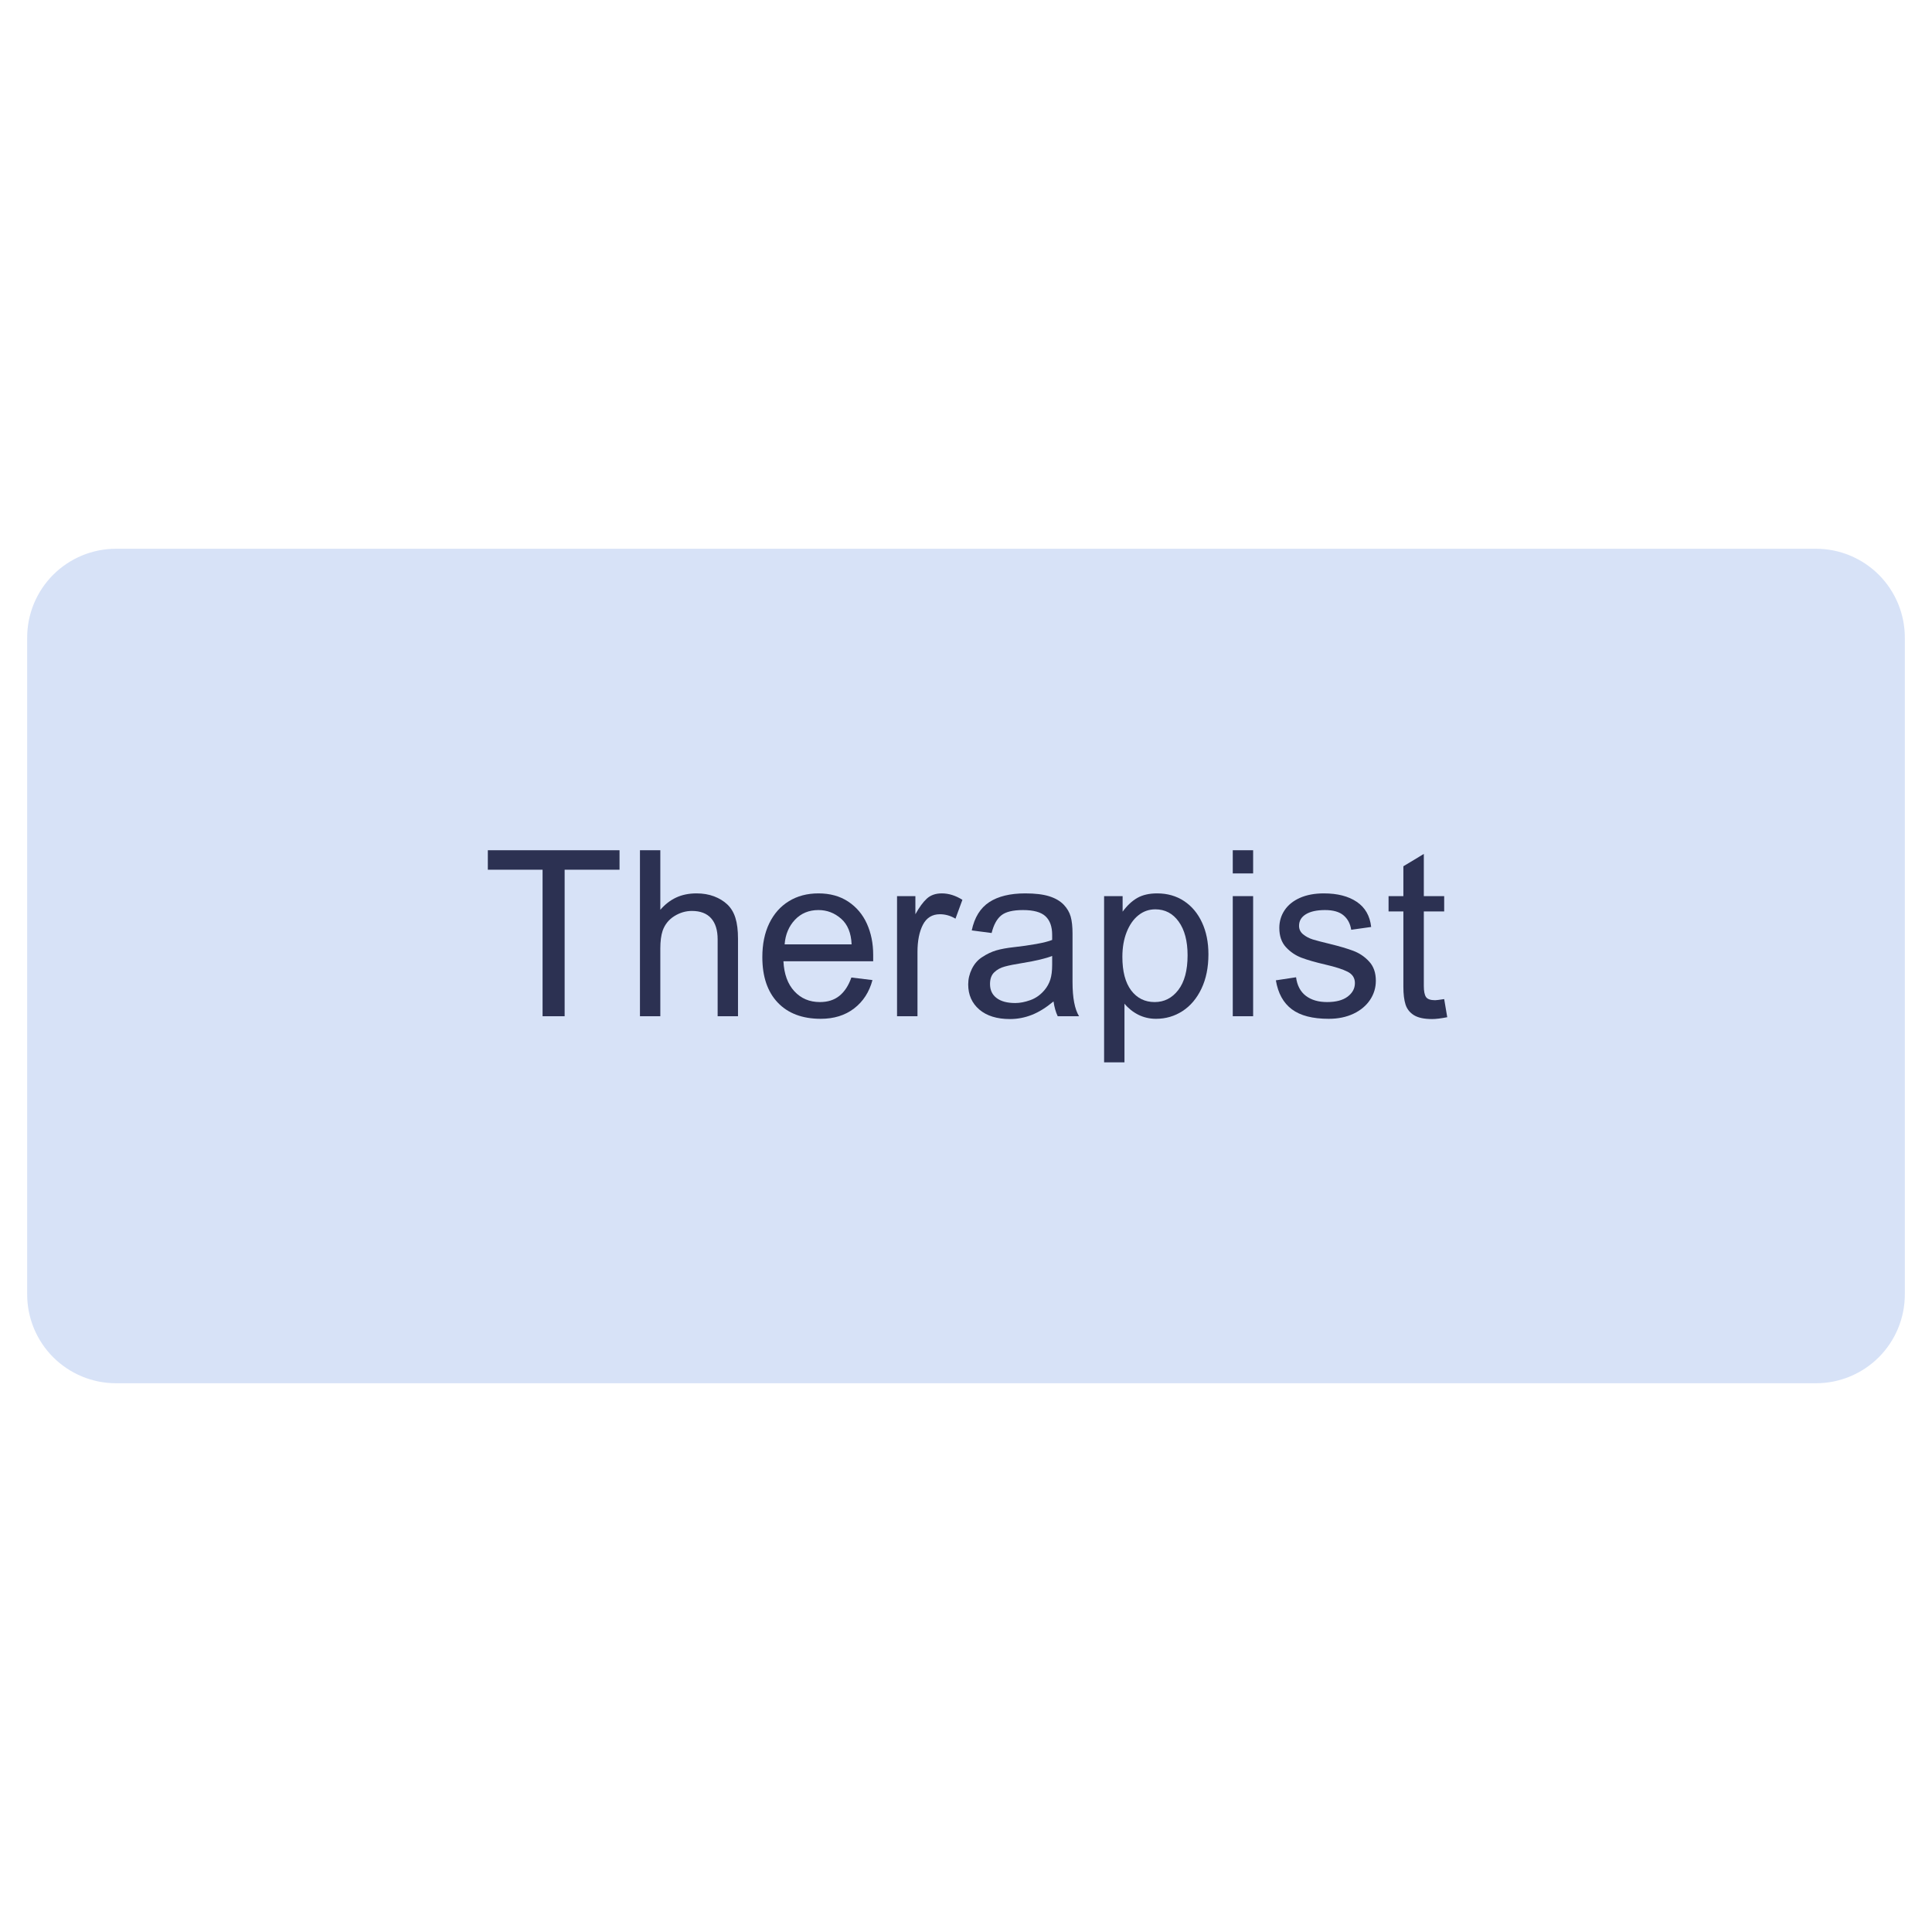 <svg xmlns="http://www.w3.org/2000/svg" xmlns:xlink="http://www.w3.org/1999/xlink" width="500" zoomAndPan="magnify" viewBox="0 0 375 375" height="500" preserveAspectRatio="xMidYMid meet" version="1.0"><defs><g/><clipPath id="924ecd8c01"><path d="M 5.273 106.512 L 369.727 106.512 L 369.727 268.488 L 5.273 268.488 Z M 5.273 106.512 " clip-rule="nonzero"/></clipPath><clipPath id="7b21e98dd5"><path d="M 22.523 106.512 L 352.477 106.512 C 357.051 106.512 361.438 108.328 364.676 111.562 C 367.91 114.801 369.727 119.188 369.727 123.762 L 369.727 251.238 C 369.727 255.812 367.91 260.199 364.676 263.438 C 361.438 266.672 357.051 268.488 352.477 268.488 L 22.523 268.488 C 17.949 268.488 13.562 266.672 10.324 263.438 C 7.09 260.199 5.273 255.812 5.273 251.238 L 5.273 123.762 C 5.273 119.188 7.09 114.801 10.324 111.562 C 13.562 108.328 17.949 106.512 22.523 106.512 Z M 22.523 106.512 " clip-rule="nonzero"/></clipPath></defs><g clip-path="url(#924ecd8c01)"><g clip-path="url(#7b21e98dd5)"><path fill="#d7e2f7" d="M 5.273 106.512 L 5.273 268.488 L 369.727 268.488 L 369.727 106.512 Z M 5.273 106.512 " fill-opacity="1" fill-rule="nonzero"/></g></g><g fill="#2c3152" fill-opacity="1"><g transform="translate(93.704, 197.25)"><g><path d="M 26.547 -28.438 L 15.891 -28.438 L 15.891 0 L 11.609 0 L 11.609 -28.438 L 0.984 -28.438 L 0.984 -32.219 L 26.547 -32.219 Z M 26.547 -28.438 "/></g></g></g><g fill="#2c3152" fill-opacity="1"><g transform="translate(121.199, 197.25)"><g><path d="M 6.969 -20.656 C 7.875 -21.707 8.895 -22.5 10.031 -23.031 C 11.176 -23.57 12.5 -23.844 14 -23.844 C 15.258 -23.844 16.395 -23.648 17.406 -23.266 C 18.426 -22.879 19.285 -22.352 19.984 -21.688 C 20.703 -21 21.223 -20.129 21.547 -19.078 C 21.879 -18.023 22.047 -16.676 22.047 -15.031 L 22.047 0 L 18.094 0 L 18.094 -14.938 C 18.094 -16.707 17.672 -18.066 16.828 -19.016 C 15.984 -19.961 14.738 -20.438 13.094 -20.438 C 11.895 -20.438 10.754 -20.098 9.672 -19.422 C 8.598 -18.742 7.848 -17.805 7.422 -16.609 C 7.117 -15.703 6.969 -14.547 6.969 -13.141 L 6.969 0 L 3.016 0 L 3.016 -32.219 L 6.969 -32.219 Z M 6.969 -20.656 "/></g></g></g><g fill="#2c3152" fill-opacity="1"><g transform="translate(146.219, 197.25)"><g><path d="M 12.641 -23.844 C 14.891 -23.844 16.816 -23.312 18.422 -22.25 C 20.023 -21.188 21.234 -19.754 22.047 -17.953 C 22.859 -16.148 23.266 -14.141 23.266 -11.922 L 23.266 -10.672 L 5.844 -10.672 C 5.969 -8.18 6.676 -6.238 7.969 -4.844 C 9.258 -3.445 10.91 -2.75 12.922 -2.75 C 14.441 -2.75 15.703 -3.148 16.703 -3.953 C 17.711 -4.766 18.488 -5.953 19.031 -7.516 L 23.125 -7.016 C 22.5 -4.68 21.305 -2.844 19.547 -1.5 C 17.797 -0.164 15.645 0.5 13.094 0.5 C 9.52 0.5 6.734 -0.551 4.734 -2.656 C 2.742 -4.758 1.75 -7.695 1.75 -11.469 C 1.75 -13.988 2.195 -16.176 3.094 -18.031 C 4 -19.895 5.27 -21.328 6.906 -22.328 C 8.539 -23.336 10.453 -23.844 12.641 -23.844 Z M 6.078 -13.953 L 19.078 -13.953 C 18.984 -16.172 18.301 -17.832 17.031 -18.938 C 15.758 -20.051 14.297 -20.609 12.641 -20.609 C 10.785 -20.609 9.266 -19.977 8.078 -18.719 C 6.891 -17.457 6.223 -15.867 6.078 -13.953 Z M 6.078 -13.953 "/></g></g></g><g fill="#2c3152" fill-opacity="1"><g transform="translate(171.239, 197.25)"><g><path d="M 11.562 -23.844 C 12.914 -23.844 14.25 -23.426 15.562 -22.594 L 14.219 -18.938 C 13.258 -19.508 12.254 -19.797 11.203 -19.797 C 9.703 -19.797 8.598 -19.113 7.891 -17.75 C 7.191 -16.383 6.844 -14.625 6.844 -12.469 L 6.844 0 L 2.875 0 L 2.875 -23.312 L 6.438 -23.312 L 6.438 -19.797 C 7.188 -21.148 7.926 -22.16 8.656 -22.828 C 9.395 -23.504 10.363 -23.844 11.562 -23.844 Z M 11.562 -23.844 "/></g></g></g><g fill="#2c3152" fill-opacity="1"><g transform="translate(186.224, 197.25)"><g><path d="M 12.781 -23.844 C 14.695 -23.844 16.25 -23.656 17.438 -23.281 C 18.625 -22.906 19.562 -22.359 20.25 -21.641 C 20.906 -20.953 21.352 -20.188 21.594 -19.344 C 21.832 -18.508 21.953 -17.398 21.953 -16.016 L 21.953 -6.609 C 21.953 -3.578 22.375 -1.375 23.219 0 L 19.078 0 C 18.691 -0.812 18.422 -1.77 18.266 -2.875 C 16.828 -1.676 15.426 -0.805 14.062 -0.266 C 12.695 0.273 11.281 0.547 9.812 0.547 C 7.289 0.547 5.305 -0.066 3.859 -1.297 C 2.422 -2.535 1.703 -4.16 1.703 -6.172 C 1.703 -7.211 1.941 -8.223 2.422 -9.203 C 2.91 -10.18 3.57 -10.938 4.406 -11.469 C 5.312 -12.07 6.227 -12.508 7.156 -12.781 C 8.082 -13.051 9.223 -13.258 10.578 -13.406 C 12.016 -13.562 13.445 -13.766 14.875 -14.016 C 16.301 -14.273 17.344 -14.539 18 -14.812 L 18 -15.797 C 18 -17.391 17.57 -18.586 16.719 -19.391 C 15.863 -20.203 14.398 -20.609 12.328 -20.609 C 10.379 -20.609 8.977 -20.266 8.125 -19.578 C 7.27 -18.891 6.645 -17.75 6.25 -16.156 L 2.391 -16.656 C 2.922 -19.176 4.051 -21.004 5.781 -22.141 C 7.508 -23.273 9.844 -23.844 12.781 -23.844 Z M 12.328 -10.344 C 10.797 -10.102 9.617 -9.867 8.797 -9.641 C 7.973 -9.422 7.289 -9.047 6.75 -8.516 C 6.207 -7.992 5.938 -7.238 5.938 -6.25 C 5.938 -5.082 6.363 -4.176 7.219 -3.531 C 8.07 -2.883 9.281 -2.562 10.844 -2.562 C 11.738 -2.562 12.711 -2.75 13.766 -3.125 C 14.816 -3.5 15.734 -4.148 16.516 -5.078 C 17.023 -5.68 17.398 -6.359 17.641 -7.109 C 17.879 -7.859 18 -8.816 18 -9.984 L 18 -11.703 C 16.801 -11.223 14.91 -10.77 12.328 -10.344 Z M 12.328 -10.344 "/></g></g></g><g fill="#2c3152" fill-opacity="1"><g transform="translate(211.243, 197.25)"><g><path d="M 13.359 -23.844 C 15.336 -23.844 17.078 -23.348 18.578 -22.359 C 20.078 -21.367 21.238 -19.984 22.062 -18.203 C 22.895 -16.422 23.312 -14.359 23.312 -12.016 C 23.312 -9.461 22.859 -7.238 21.953 -5.344 C 21.055 -3.457 19.832 -2.008 18.281 -1 C 16.738 0 15.023 0.5 13.141 0.5 C 11.91 0.5 10.77 0.238 9.719 -0.281 C 8.664 -0.812 7.766 -1.531 7.016 -2.438 L 7.016 8.953 L 3.062 8.953 L 3.062 -23.312 L 6.656 -23.312 L 6.656 -20.297 C 7.531 -21.492 8.484 -22.383 9.516 -22.969 C 10.547 -23.551 11.828 -23.844 13.359 -23.844 Z M 6.609 -11.516 C 6.609 -8.703 7.176 -6.535 8.312 -5.016 C 9.457 -3.504 10.977 -2.75 12.875 -2.75 C 14.727 -2.75 16.254 -3.523 17.453 -5.078 C 18.66 -6.641 19.266 -8.891 19.266 -11.828 C 19.266 -14.586 18.691 -16.766 17.547 -18.359 C 16.41 -19.953 14.895 -20.75 13 -20.75 C 11.77 -20.75 10.676 -20.363 9.719 -19.594 C 8.758 -18.832 8 -17.742 7.438 -16.328 C 6.883 -14.922 6.609 -13.316 6.609 -11.516 Z M 6.609 -11.516 "/></g></g></g><g fill="#2c3152" fill-opacity="1"><g transform="translate(236.263, 197.25)"><g><path d="M 6.969 -27.719 L 3.016 -27.719 L 3.016 -32.219 L 6.969 -32.219 Z M 6.969 0 L 3.016 0 L 3.016 -23.312 L 6.969 -23.312 Z M 6.969 0 "/></g></g></g><g fill="#2c3152" fill-opacity="1"><g transform="translate(246.253, 197.25)"><g><path d="M 10.703 -23.844 C 13.348 -23.844 15.477 -23.297 17.094 -22.203 C 18.719 -21.109 19.648 -19.484 19.891 -17.328 L 16.016 -16.781 C 15.836 -17.957 15.344 -18.891 14.531 -19.578 C 13.719 -20.266 12.52 -20.609 10.938 -20.609 C 9.344 -20.609 8.102 -20.336 7.219 -19.797 C 6.332 -19.254 5.891 -18.504 5.891 -17.547 C 5.891 -16.891 6.148 -16.344 6.672 -15.906 C 7.203 -15.469 7.828 -15.133 8.547 -14.906 C 9.266 -14.688 10.359 -14.398 11.828 -14.047 C 13.723 -13.586 15.258 -13.133 16.438 -12.688 C 17.625 -12.238 18.645 -11.547 19.5 -10.609 C 20.363 -9.68 20.797 -8.441 20.797 -6.891 C 20.797 -5.535 20.422 -4.297 19.672 -3.172 C 18.922 -2.047 17.848 -1.148 16.453 -0.484 C 15.055 0.172 13.457 0.5 11.656 0.5 C 8.531 0.5 6.145 -0.113 4.5 -1.344 C 2.852 -2.57 1.816 -4.445 1.391 -6.969 L 5.312 -7.562 C 5.52 -5.969 6.156 -4.766 7.219 -3.953 C 8.281 -3.148 9.656 -2.75 11.344 -2.75 C 13.051 -2.75 14.375 -3.098 15.312 -3.797 C 16.258 -4.504 16.734 -5.383 16.734 -6.438 C 16.734 -7.426 16.258 -8.16 15.312 -8.641 C 14.375 -9.117 12.93 -9.582 10.984 -10.031 C 9.055 -10.477 7.516 -10.922 6.359 -11.359 C 5.211 -11.797 4.207 -12.477 3.344 -13.406 C 2.488 -14.344 2.062 -15.586 2.062 -17.141 C 2.062 -18.398 2.398 -19.539 3.078 -20.562 C 3.754 -21.582 4.742 -22.383 6.047 -22.969 C 7.359 -23.551 8.91 -23.844 10.703 -23.844 Z M 10.703 -23.844 "/></g></g></g><g fill="#2c3152" fill-opacity="1"><g transform="translate(268.753, 197.25)"><g><path d="M 7.609 -23.312 L 11.562 -23.312 L 11.562 -20.344 L 7.609 -20.344 L 7.609 -5.891 C 7.609 -4.867 7.75 -4.148 8.031 -3.734 C 8.312 -3.316 8.906 -3.109 9.812 -3.109 C 10.02 -3.109 10.602 -3.18 11.562 -3.328 L 12.156 0.188 C 10.945 0.426 9.969 0.547 9.219 0.547 C 7.695 0.547 6.531 0.301 5.719 -0.188 C 4.906 -0.688 4.352 -1.379 4.062 -2.266 C 3.781 -3.148 3.641 -4.301 3.641 -5.719 L 3.641 -20.344 L 0.766 -20.344 L 0.766 -23.312 L 3.641 -23.312 L 3.641 -29.109 L 7.609 -31.5 Z M 7.609 -23.312 "/></g></g></g></svg>